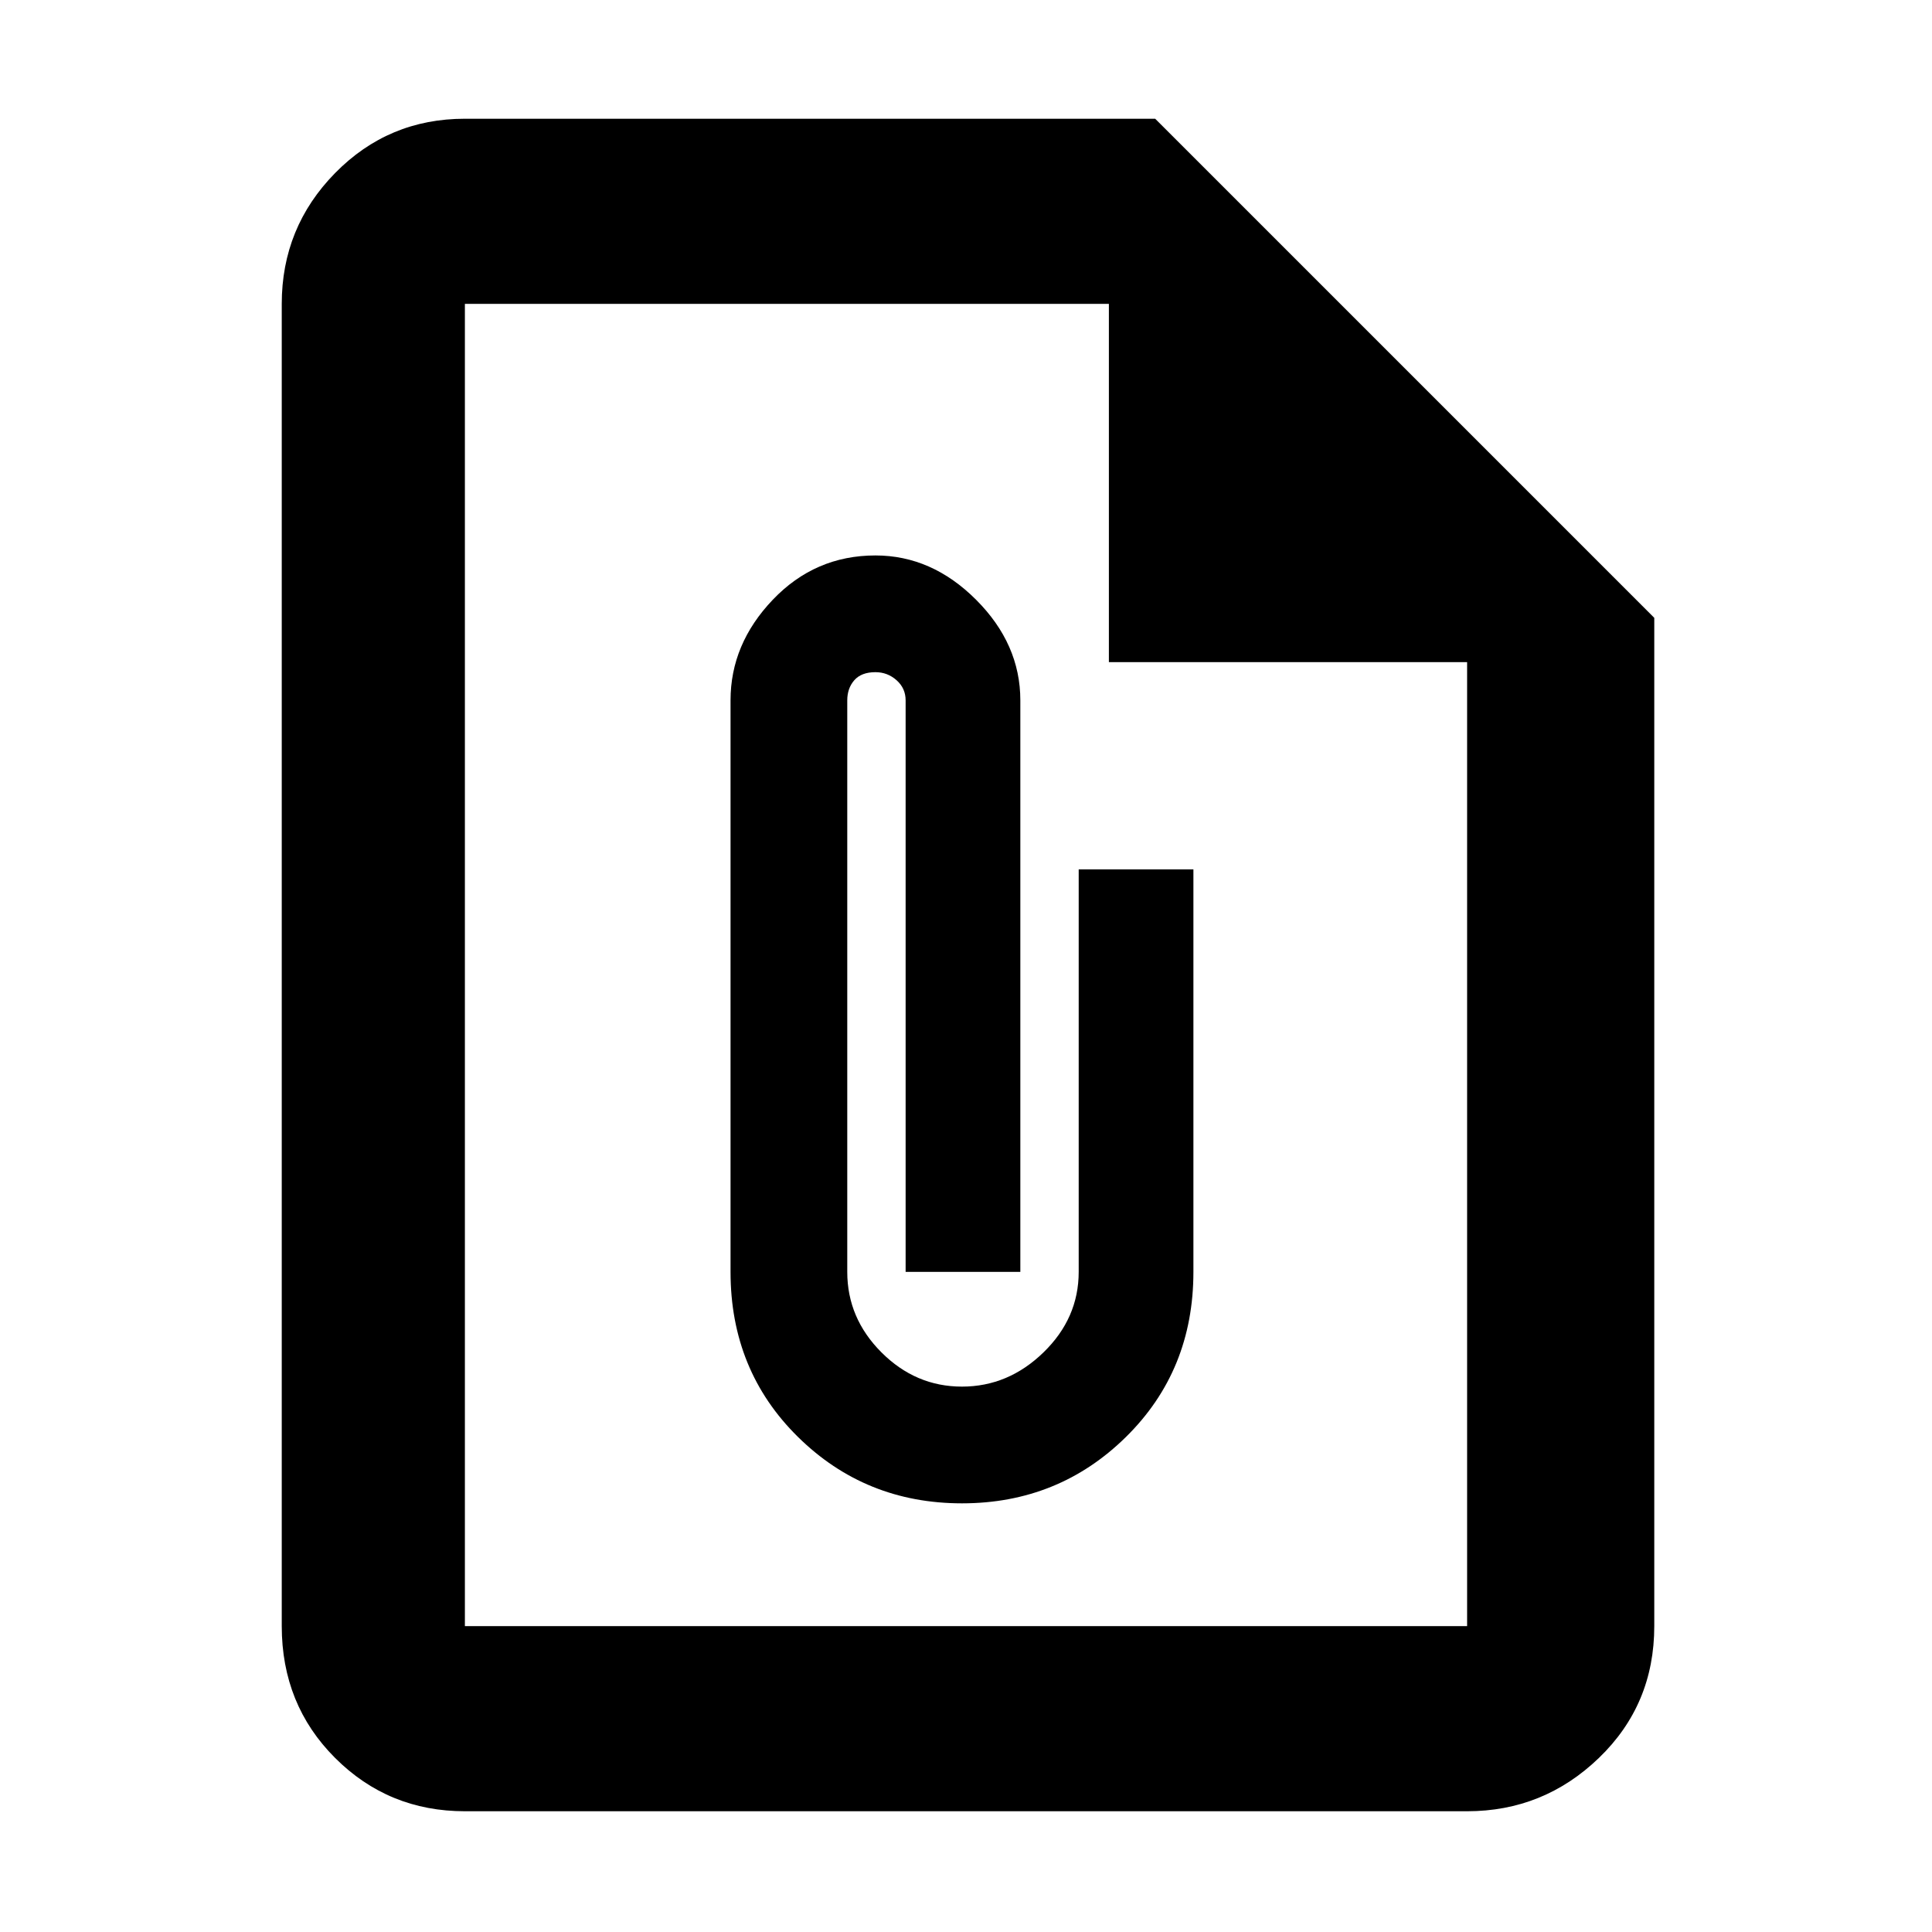 <svg xmlns="http://www.w3.org/2000/svg" height="48" width="48"><path d="M11.55 45Q9.65 45 8.325 43.675Q7 42.35 7 40.4V7.55Q7 5.65 8.325 4.3Q9.65 2.95 11.55 2.95H28.7L41.1 15.35V40.4Q41.1 42.35 39.725 43.675Q38.35 45 36.45 45ZM11.55 40.4H36.45Q36.45 40.4 36.45 40.4Q36.45 40.4 36.45 40.4V16.45H27.55V7.55H11.55Q11.55 7.55 11.55 7.55Q11.55 7.55 11.55 7.55V40.4Q11.55 40.4 11.55 40.4Q11.55 40.4 11.55 40.4ZM23.9 37.35Q26.3 37.35 27.975 35.7Q29.65 34.05 29.65 31.6V21.6H26.8V31.6Q26.8 32.75 25.925 33.6Q25.05 34.45 23.9 34.45Q22.75 34.45 21.9 33.6Q21.05 32.75 21.05 31.6V17.4Q21.05 17.1 21.225 16.9Q21.4 16.7 21.75 16.7Q22.05 16.7 22.275 16.9Q22.5 17.1 22.5 17.4V31.6H25.35V17.4Q25.35 16 24.25 14.9Q23.15 13.8 21.75 13.8Q20.25 13.8 19.2 14.9Q18.15 16 18.15 17.4V31.6Q18.15 34.05 19.825 35.7Q21.5 37.35 23.9 37.35ZM24 24Q24 24 24 24Q24 24 24 24Q24 24 24 24Q24 24 24 24Q24 24 24 24Q24 24 24 24Z"/></svg>